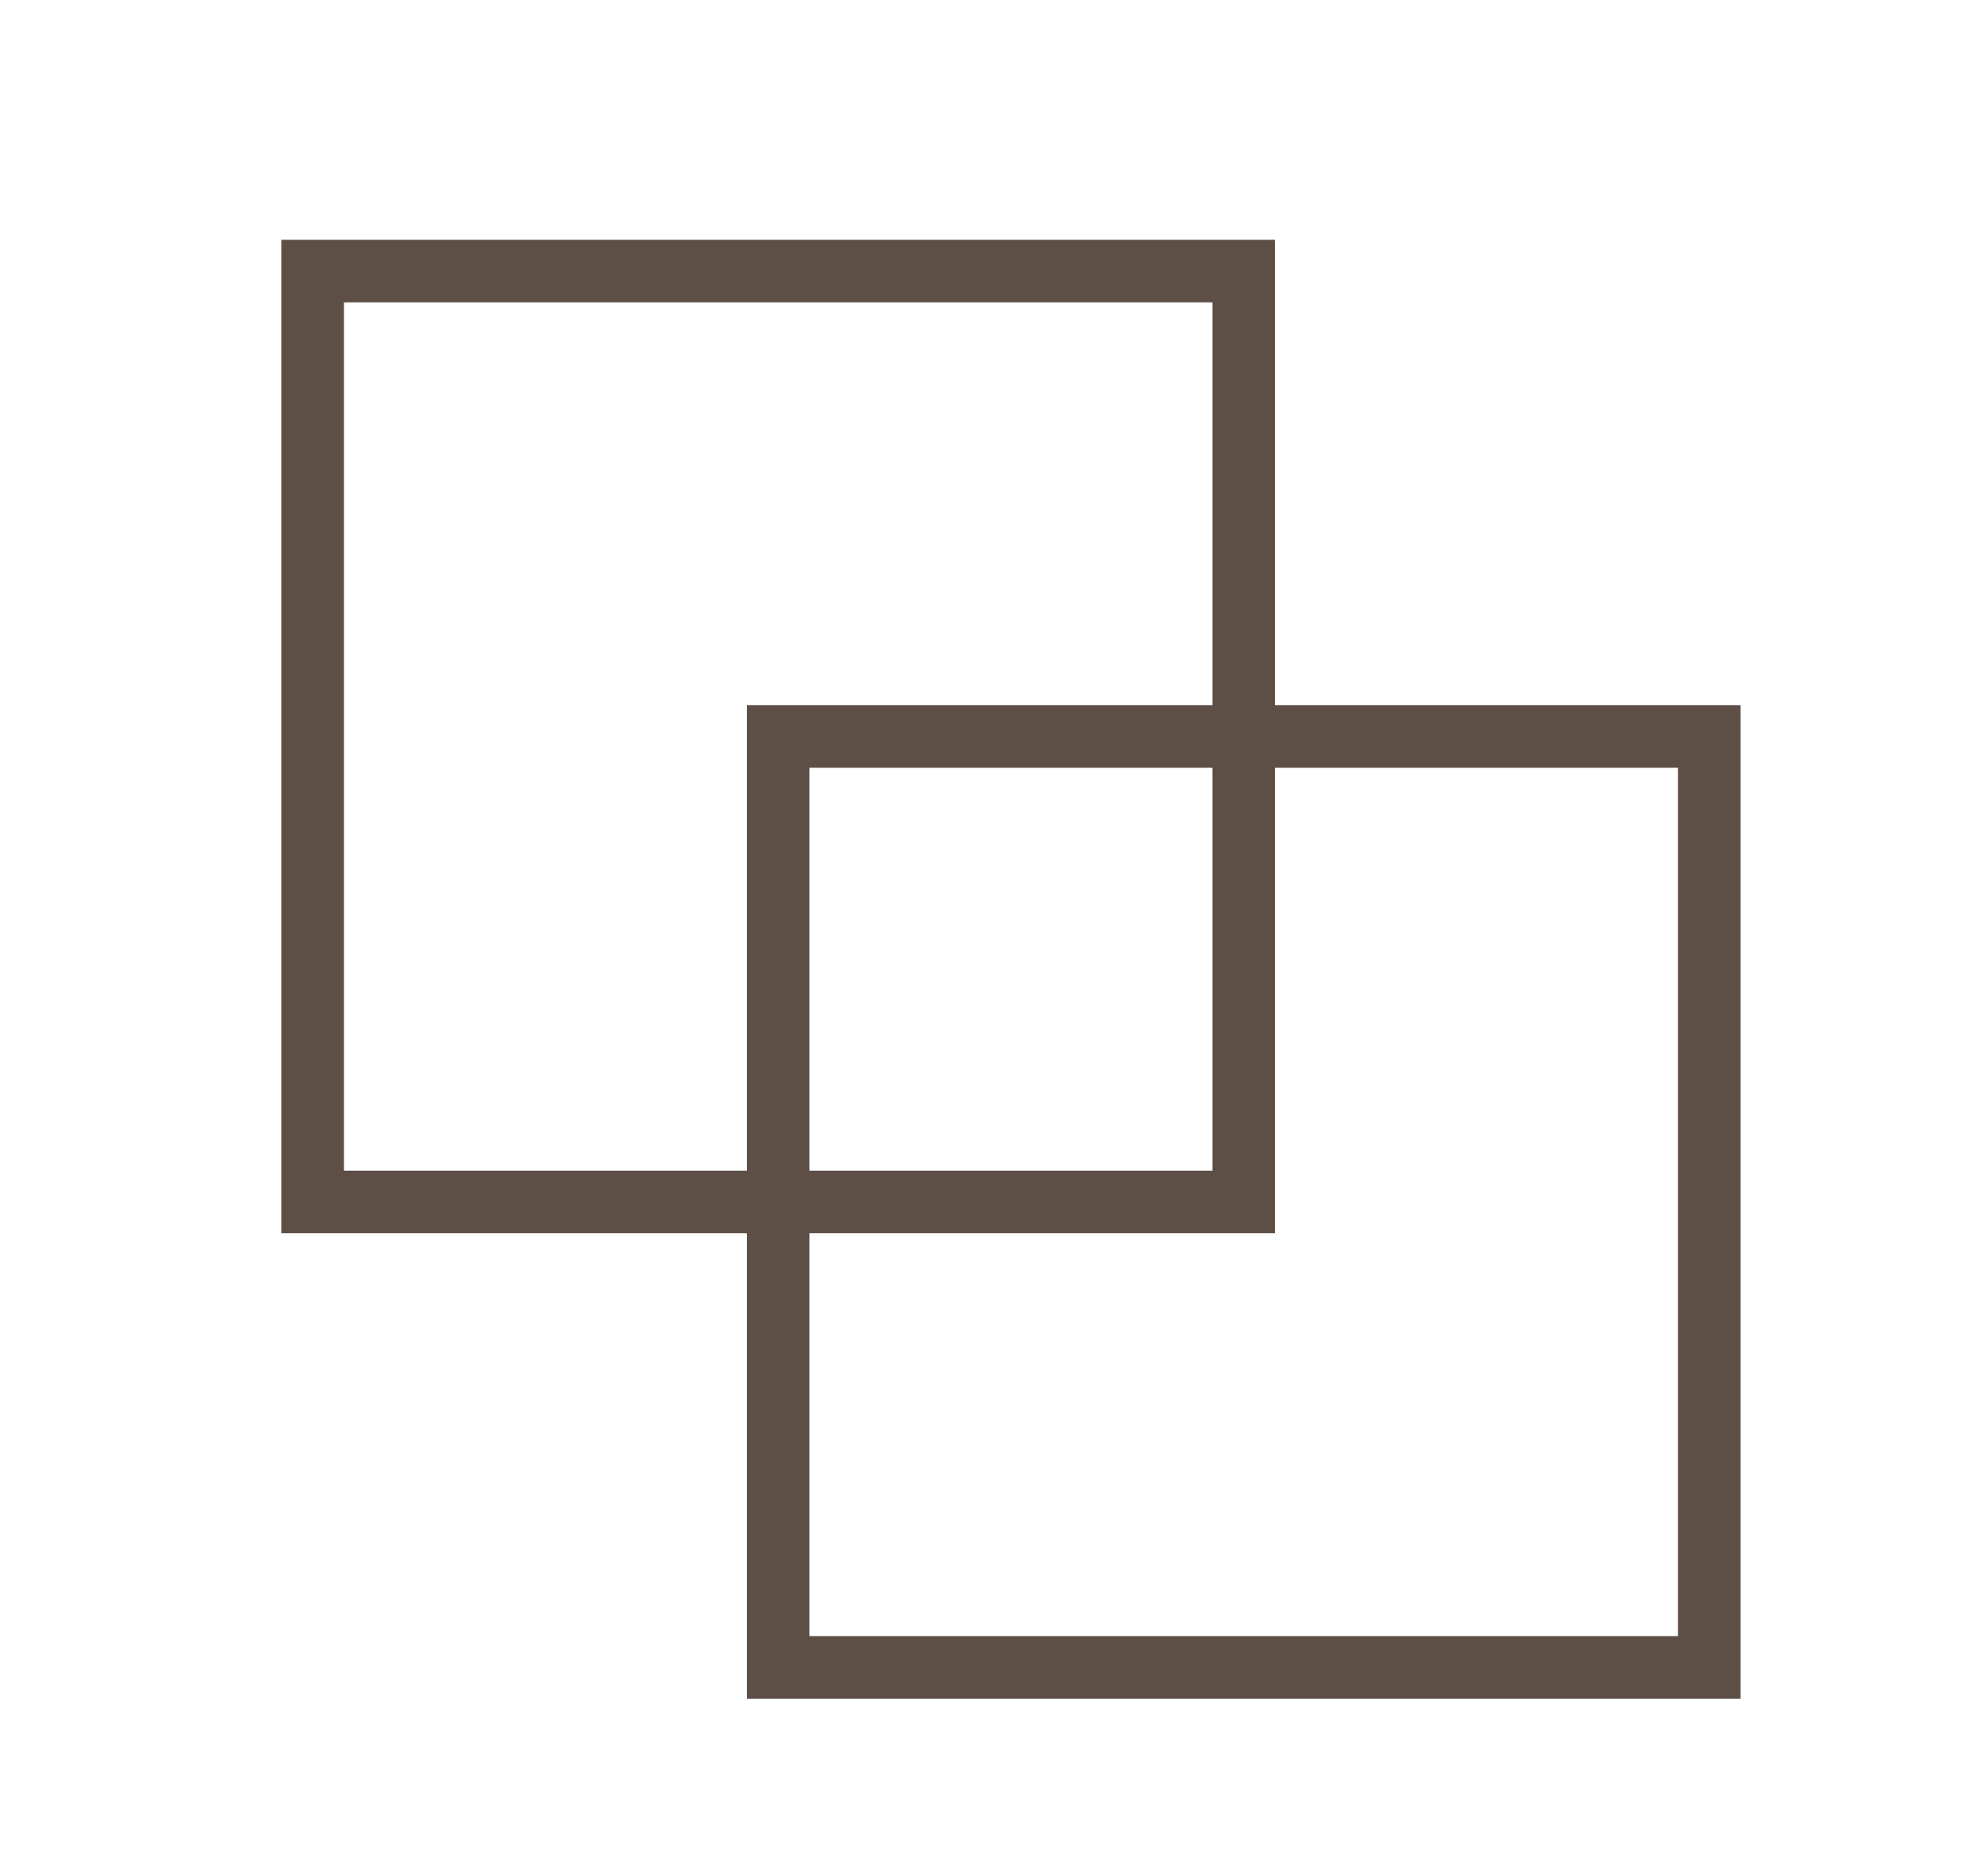 <?xml version="1.0" encoding="utf-8"?>
<!-- Generator: Adobe Illustrator 16.0.2, SVG Export Plug-In . SVG Version: 6.00 Build 0)  -->
<!DOCTYPE svg PUBLIC "-//W3C//DTD SVG 1.1//EN" "http://www.w3.org/Graphics/SVG/1.1/DTD/svg11.dtd">
<svg version="1.1" id="Layer_1" xmlns="http://www.w3.org/2000/svg" xmlns:xlink="http://www.w3.org/1999/xlink" x="0px" y="0px"
	 width="63px" height="60px" viewBox="0 0 63 60" enable-background="new 0 0 63 60" xml:space="preserve">
<rect x="10" y="8.67" fill="none" stroke="#5D4F46" stroke-width="2" stroke-linecap="round" stroke-miterlimit="10" width="29.773" height="29.773"/>
<rect x="24.887" y="23.557" fill="none" stroke="#5D4F46" stroke-width="2" stroke-linecap="round" stroke-miterlimit="10" width="29.773" height="29.772"/>
</svg>
